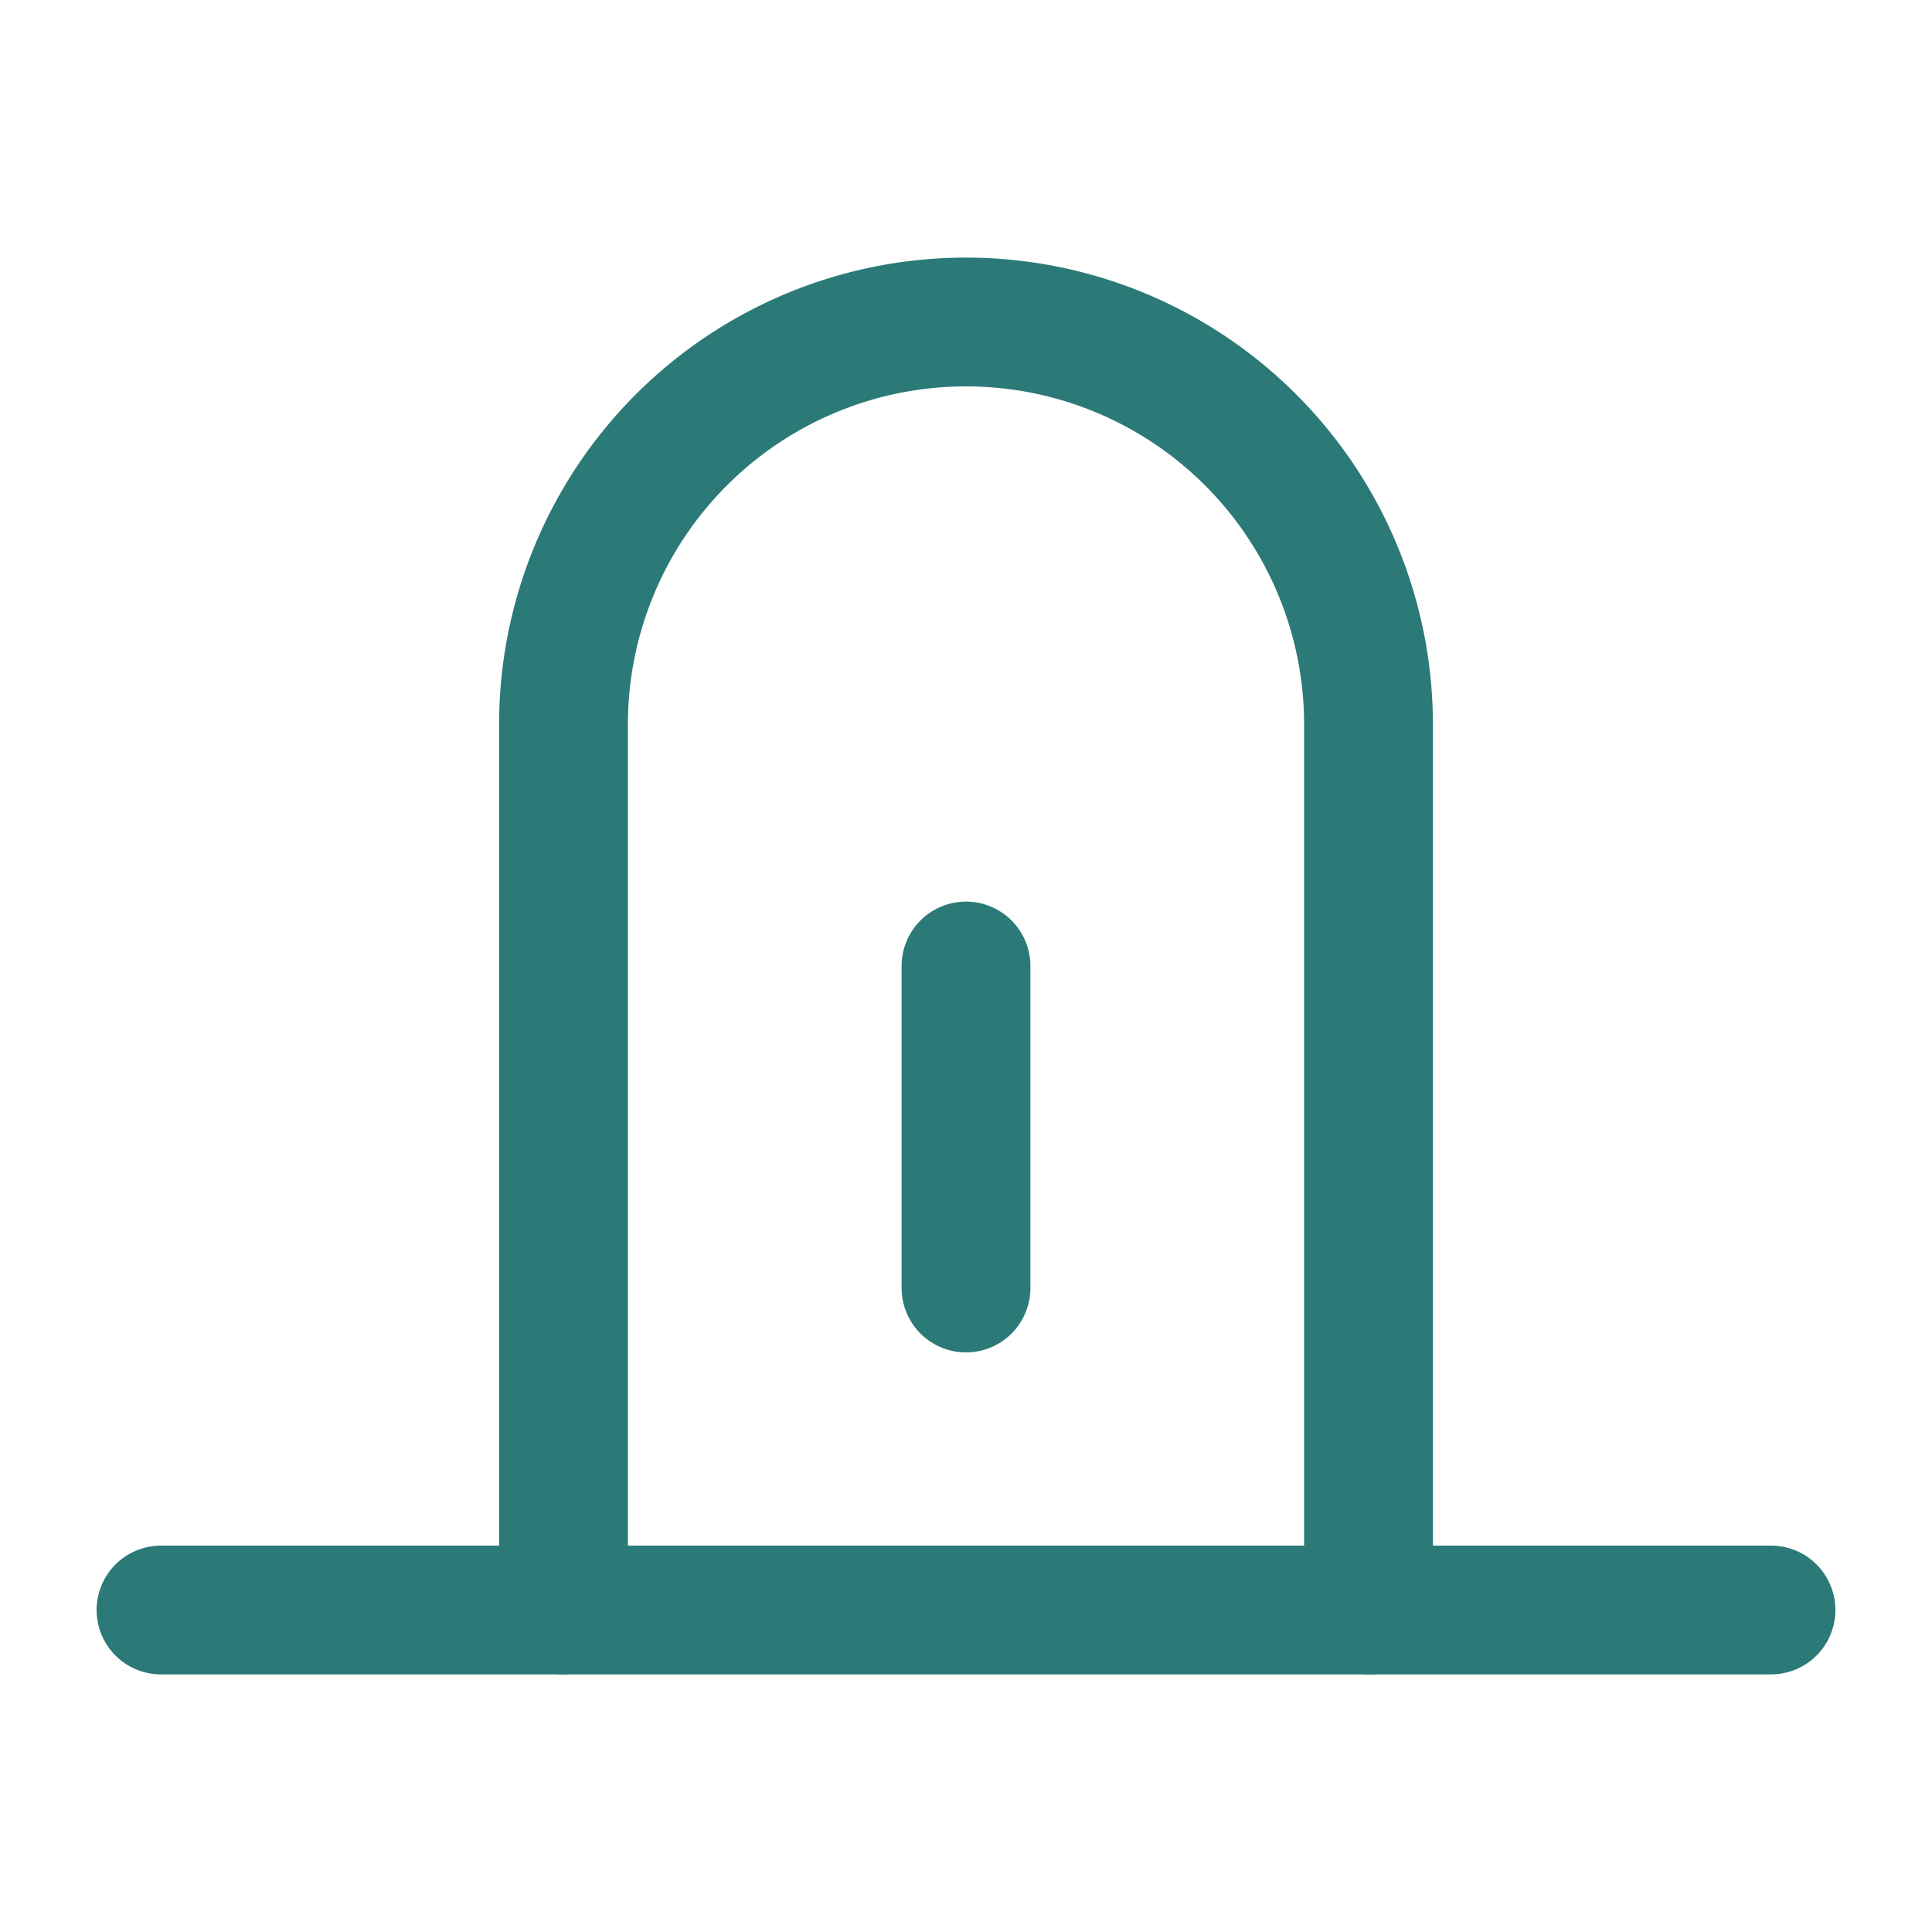 <svg xmlns="http://www.w3.org/2000/svg" viewBox="0 0 24 24" width="24" height="24" fill="none" stroke="#2b7a78" stroke-width="1.6" stroke-linecap="round" stroke-linejoin="round">
  <path d="M2 20h20"/>
  <path d="M7 20V9a5 5 0 0 1 10 0v11"/>
  <path d="M12 12v4"/>
</svg>